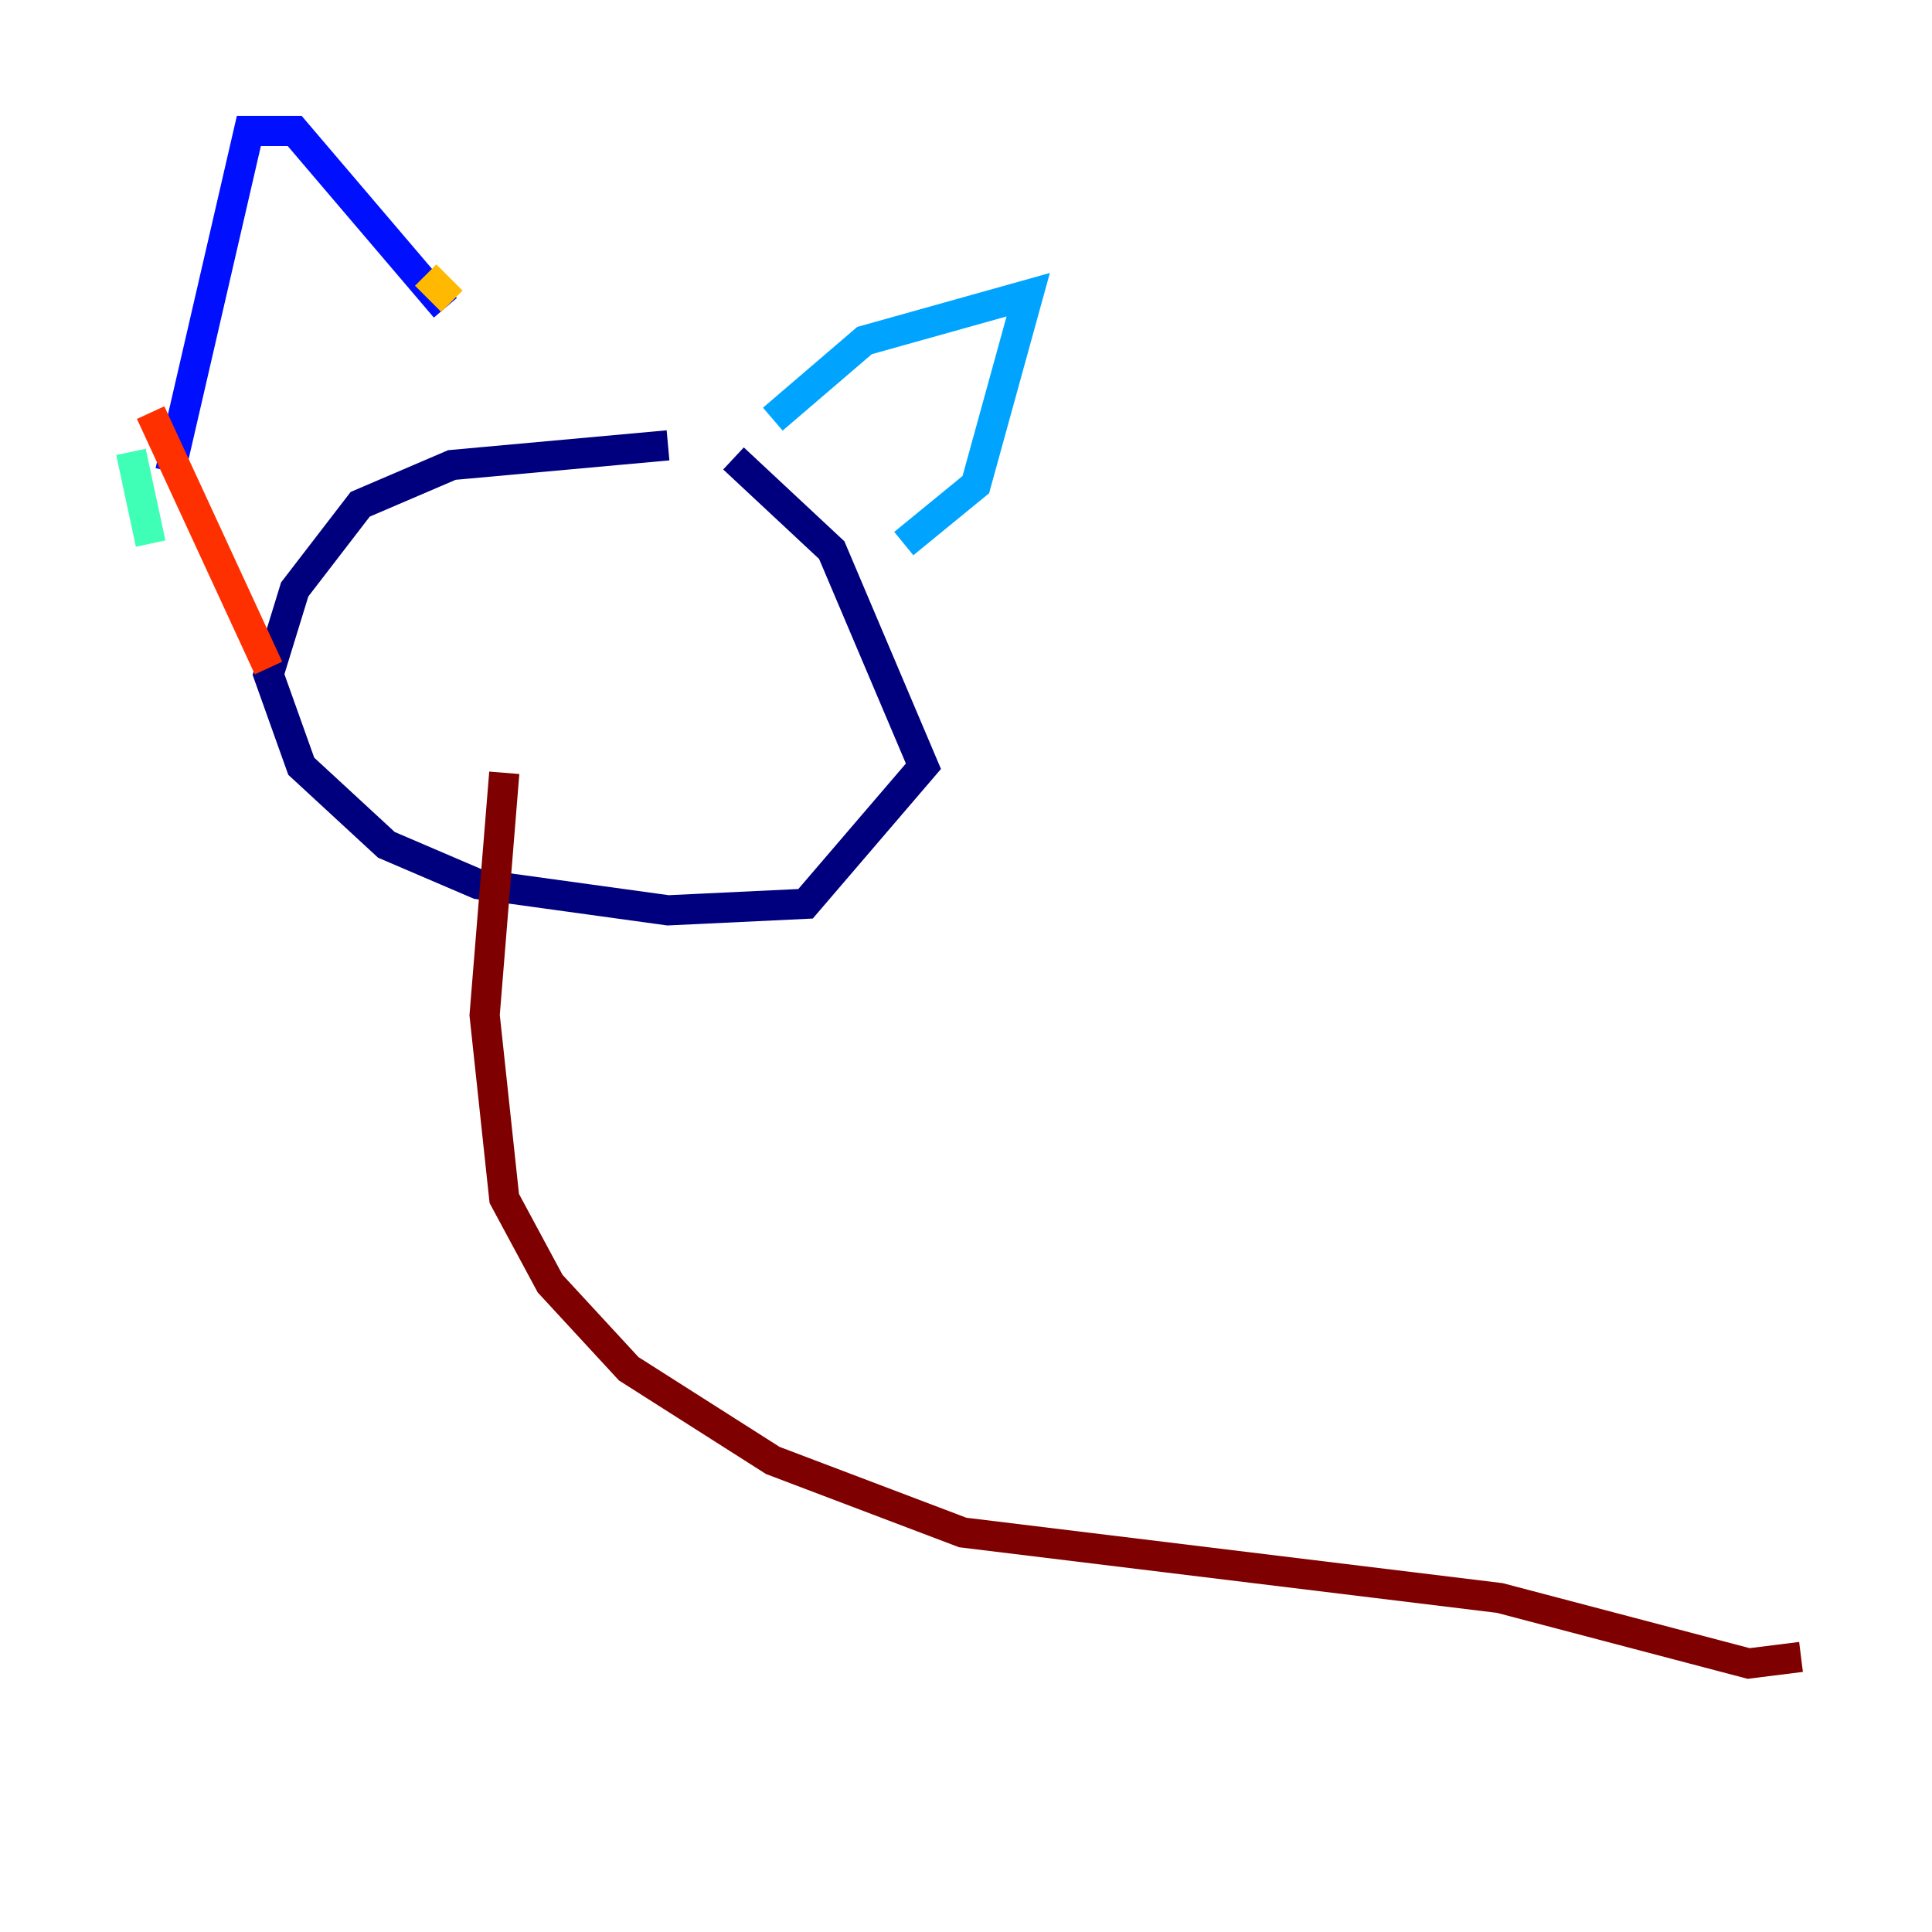 <?xml version="1.0" encoding="utf-8" ?>
<svg baseProfile="tiny" height="128" version="1.2" viewBox="0,0,128,128" width="128" xmlns="http://www.w3.org/2000/svg" xmlns:ev="http://www.w3.org/2001/xml-events" xmlns:xlink="http://www.w3.org/1999/xlink"><defs /><polyline fill="none" points="44.258,29.505 29.939,30.807 23.864,33.41 19.525,39.051 17.79,44.691 19.959,50.766 25.6,55.973 31.675,58.576 44.258,60.312 53.37,59.878 61.18,50.766 55.105,36.447 48.597,30.373" stroke="#00007f" stroke-width="2" /><polyline fill="none" points="11.281,31.241 16.488,8.678 19.525,8.678 29.505,20.393" stroke="#0010ff" stroke-width="2" /><polyline fill="none" points="51.2,27.77 57.275,22.563 68.122,19.525 64.651,32.108 59.878,36.014" stroke="#00a4ff" stroke-width="2" /><polyline fill="none" points="8.678,29.939 9.98,36.014" stroke="#3fffb7" stroke-width="2" /><polyline fill="none" points="28.203,18.224 28.203,18.224" stroke="#b7ff3f" stroke-width="2" /><polyline fill="none" points="28.203,18.224 29.939,19.959" stroke="#ffb900" stroke-width="2" /><polyline fill="none" points="9.98,27.336 17.79,44.258" stroke="#ff3000" stroke-width="2" /><polyline fill="none" points="33.41,51.2 32.108,67.254 33.41,79.403 36.447,85.044 41.654,90.685 51.2,96.759 63.783,101.532 99.363,105.871 115.851,110.21 119.322,109.776" stroke="#7f0000" stroke-width="2" /></svg>